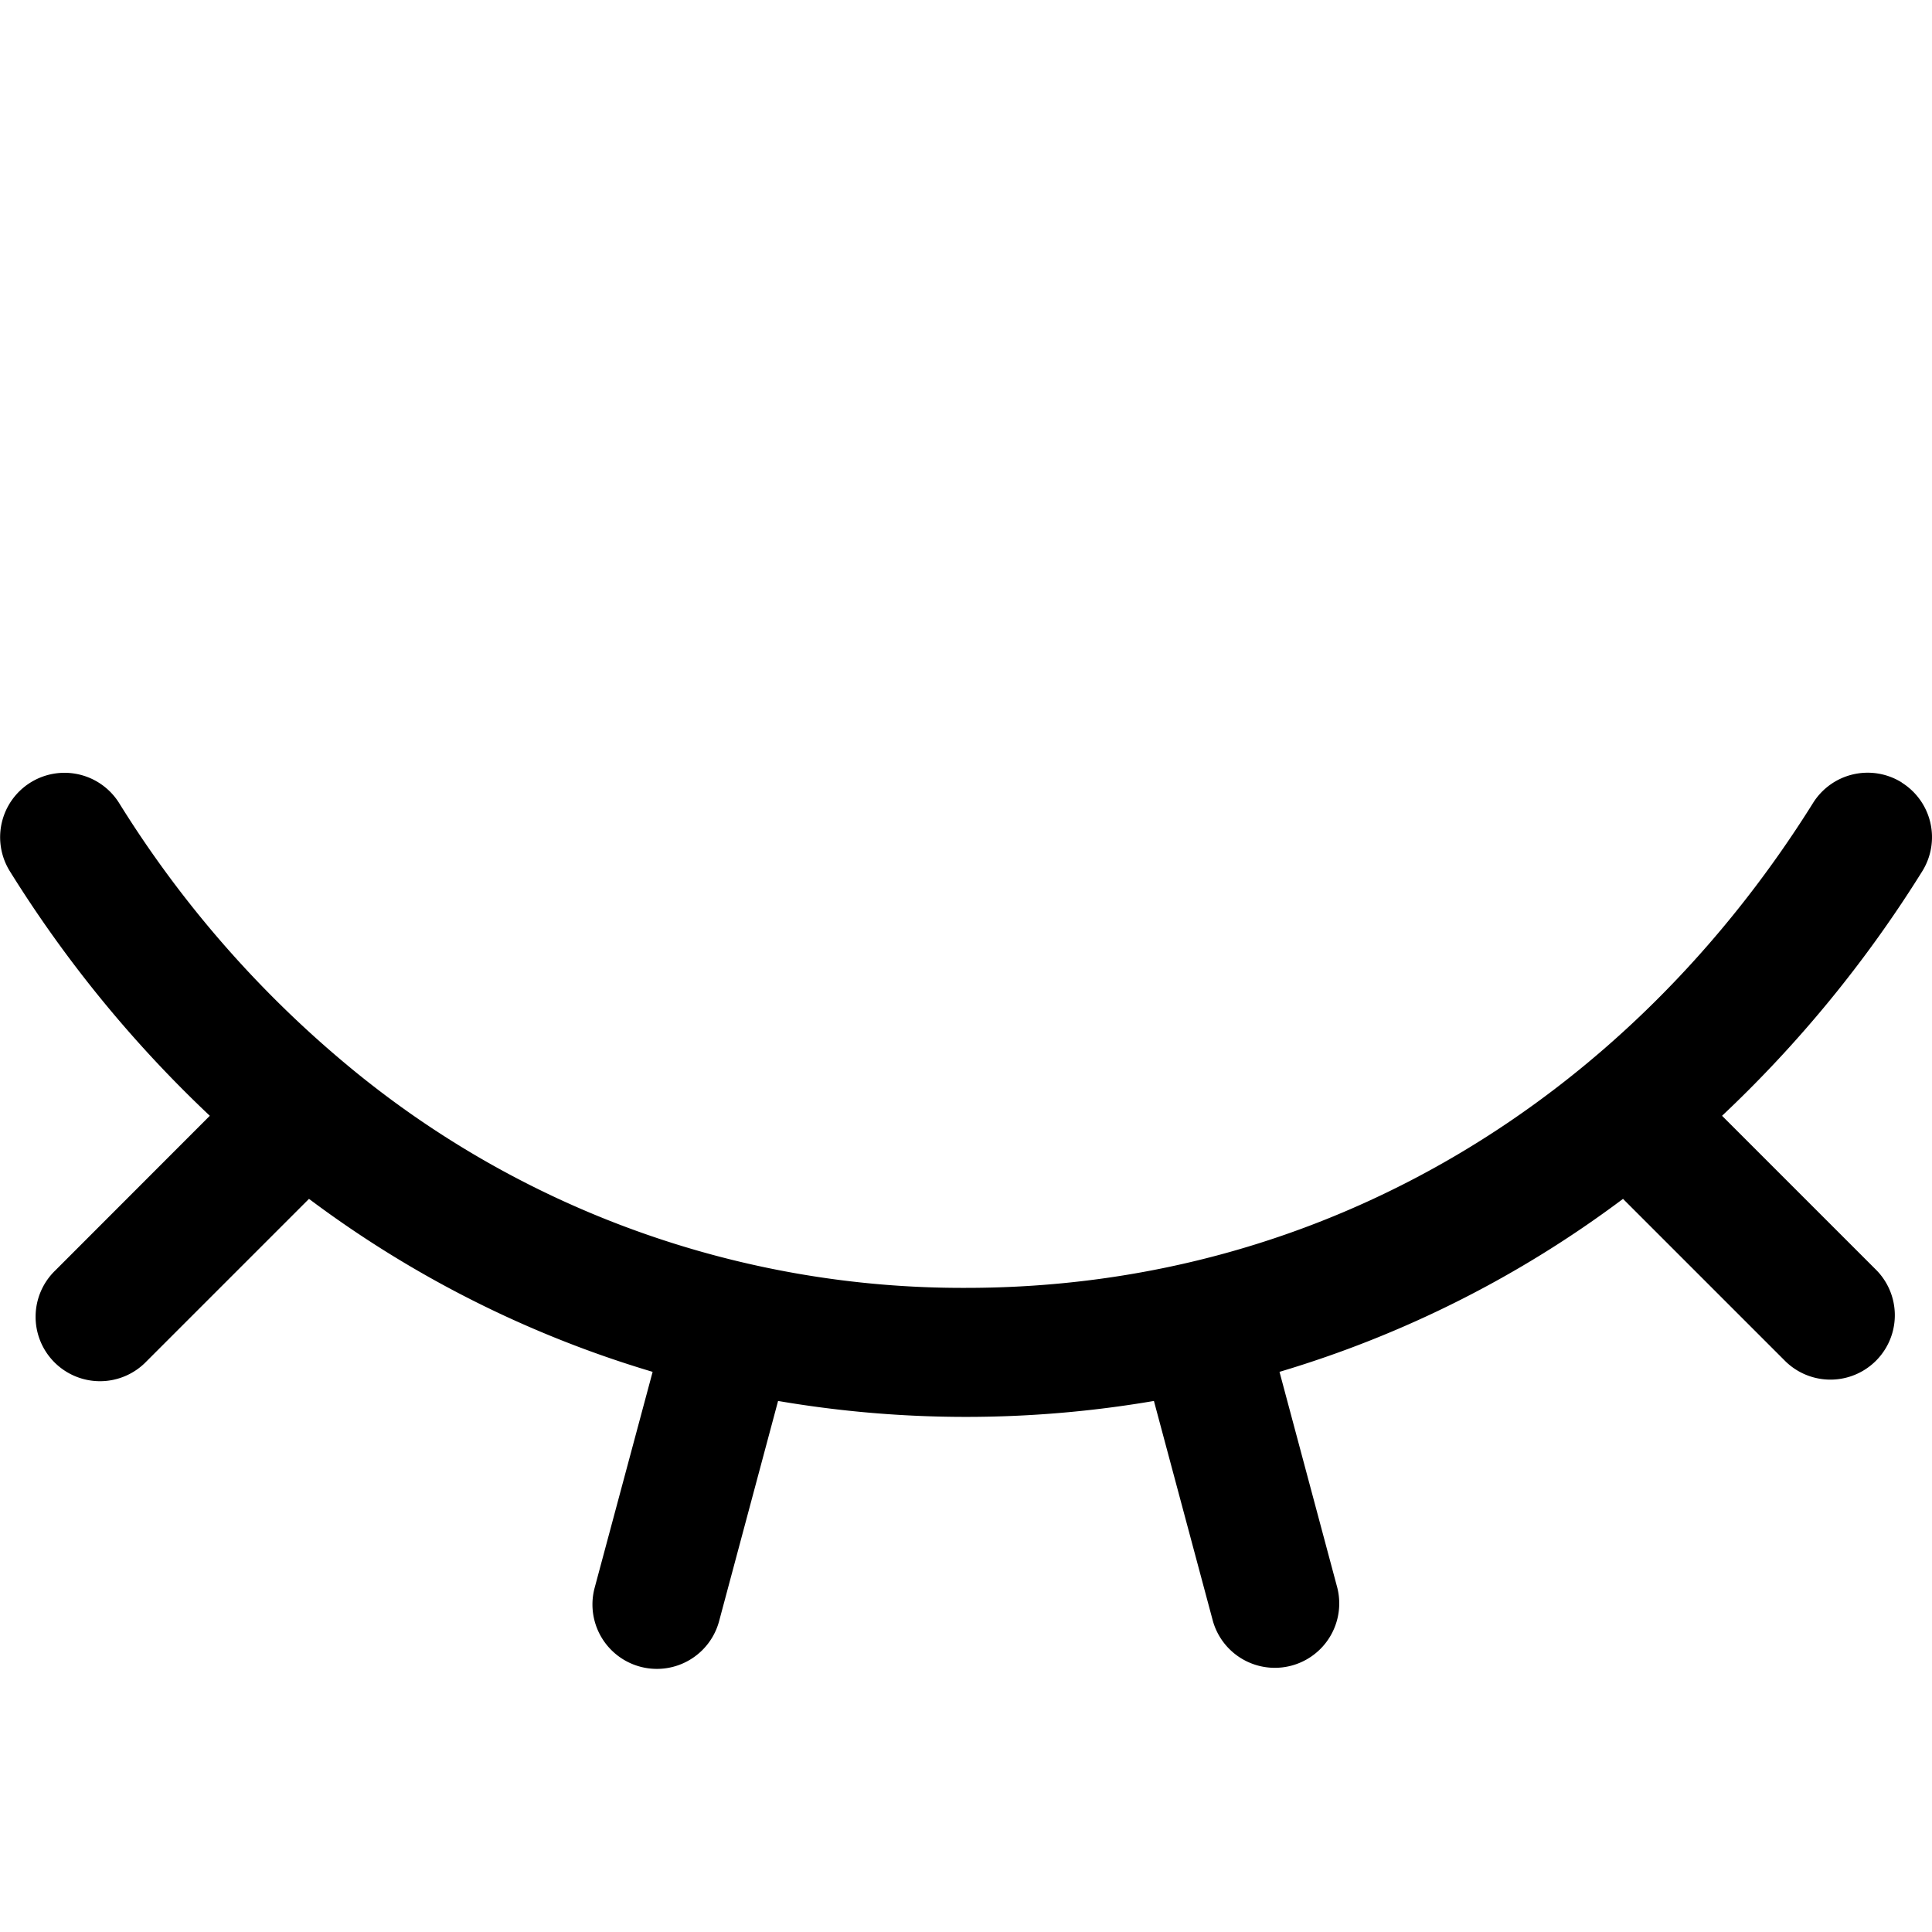 <svg width="15" height="15" fill="none" xmlns="http://www.w3.org/2000/svg">
  <path
    fill-rule="evenodd"
    clip-rule="evenodd"
    d="M14.765 6.076a.5.5 0 01.159.689 9.52 9.52 0 01-1.554 1.898l1.201 1.201a.5.5 0 01-.707.707l-1.263-1.263a8.473 8.473 0 01-2.667 1.343l.449 1.677a.5.5 0 01-.966.258l-.458-1.709a8.666 8.666 0 01-2.918 0l-.458 1.71a.5.5 0 11-.966-.26l.45-1.676a8.473 8.473 0 01-2.668-1.343l-1.263 1.263a.5.5 0 11-.707-.707l1.2-1.201A9.52 9.52 0 01.077 6.765a.5.5 0 01.848-.53 8.426 8.426 0 001.77 2.034A7.462 7.462 0 007.5 9.999c2.808 0 5.156-1.493 6.576-3.764a.5.5 0 01.689-.16z"
    fill="currentColor"
  />
</svg>
